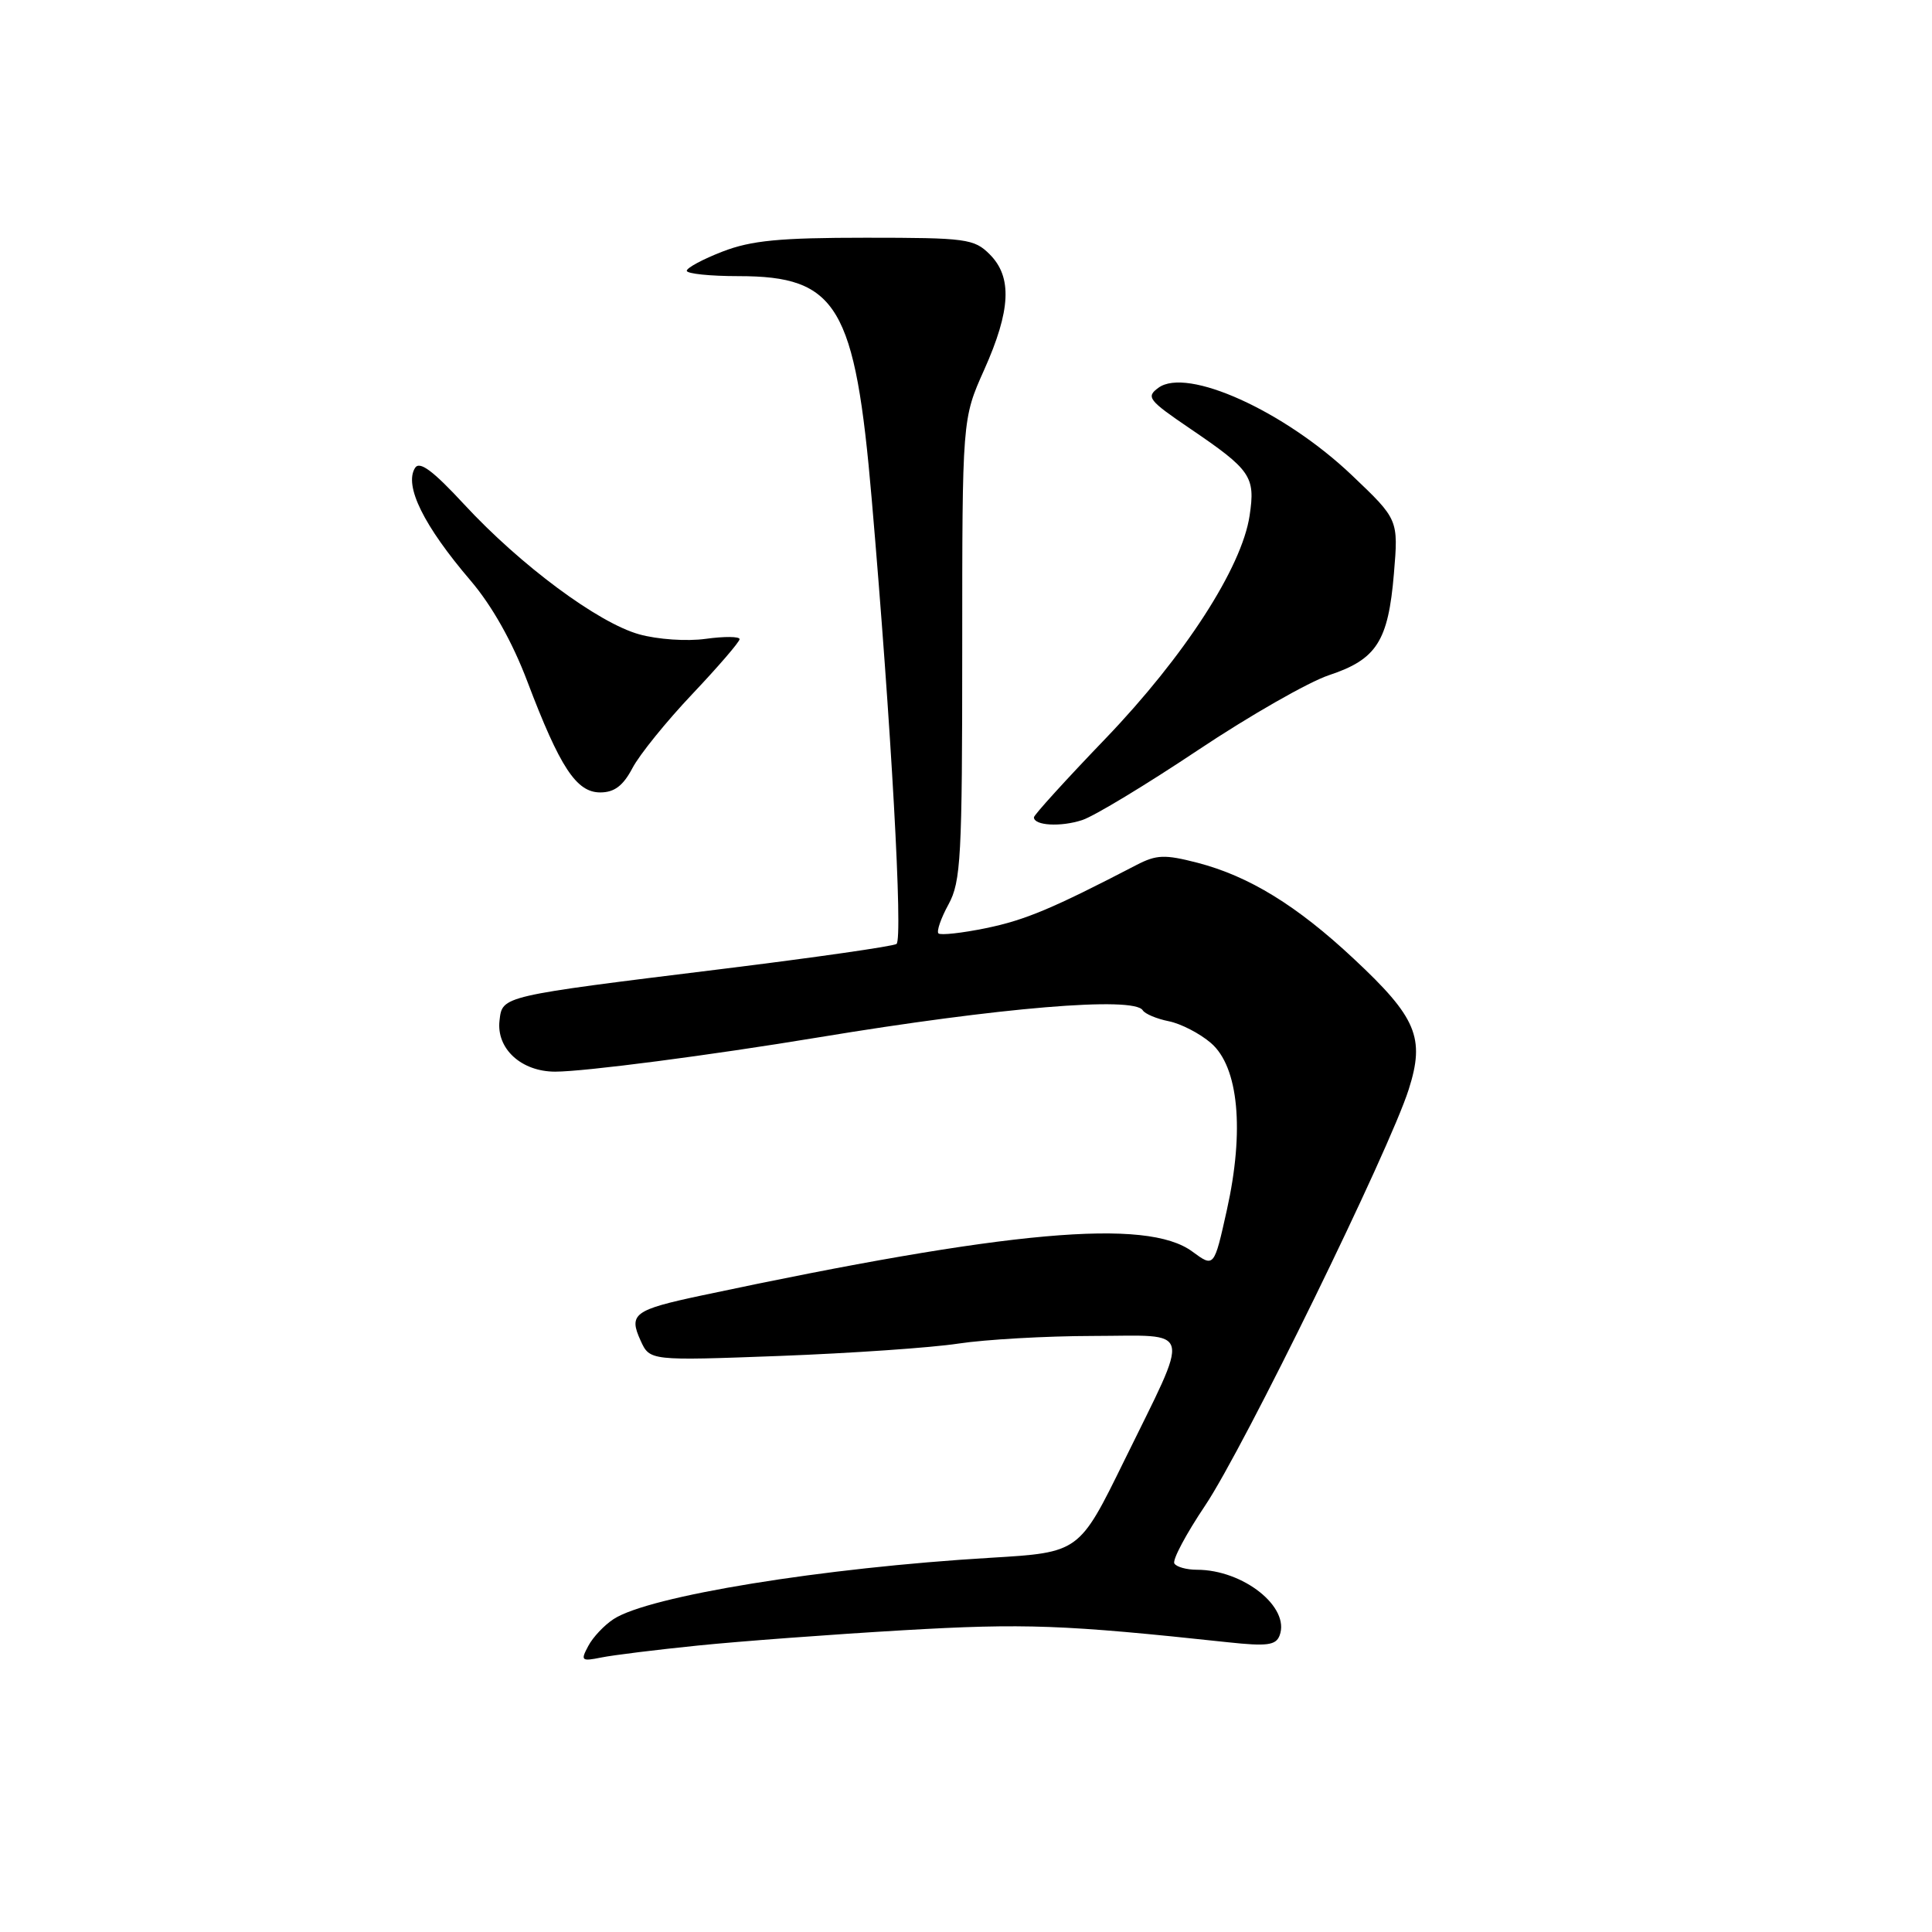 <?xml version="1.0" encoding="UTF-8" standalone="no"?>
<!DOCTYPE svg PUBLIC "-//W3C//DTD SVG 1.1//EN" "http://www.w3.org/Graphics/SVG/1.1/DTD/svg11.dtd" >
<svg xmlns="http://www.w3.org/2000/svg" xmlns:xlink="http://www.w3.org/1999/xlink" version="1.1" viewBox="0 0 256 256">
 <g >
 <path fill="currentColor"
d=" M 92.50 218.04 C 98.00 217.48 110.21 216.57 119.62 216.02 C 135.79 215.08 140.92 215.27 162.73 217.61 C 167.87 218.16 169.06 218.01 169.55 216.72 C 170.99 212.97 164.75 208.00 158.59 208.00 C 157.23 208.00 155.89 207.63 155.61 207.17 C 155.32 206.71 157.16 203.26 159.69 199.49 C 164.81 191.86 184.12 152.38 186.67 144.33 C 188.84 137.51 187.71 134.82 179.40 127.06 C 171.85 119.99 165.51 116.10 158.67 114.32 C 154.32 113.20 153.25 113.24 150.58 114.62 C 139.47 120.39 135.86 121.91 130.67 122.98 C 127.46 123.64 124.62 123.95 124.35 123.68 C 124.08 123.41 124.67 121.68 125.68 119.84 C 127.33 116.81 127.50 113.63 127.50 86.00 C 127.50 55.50 127.50 55.50 130.41 49.00 C 133.94 41.11 134.15 36.71 131.14 33.70 C 129.08 31.64 128.04 31.50 114.72 31.50 C 103.33 31.50 99.56 31.86 95.75 33.33 C 93.14 34.34 91.00 35.49 91.00 35.88 C 91.00 36.27 94.09 36.59 97.86 36.59 C 110.96 36.59 113.31 40.51 115.51 66.17 C 118.09 96.11 119.67 124.48 118.79 125.08 C 118.33 125.39 107.95 126.88 95.72 128.39 C 66.29 132.02 66.57 131.95 66.19 135.22 C 65.75 138.95 69.07 142.00 73.57 142.00 C 77.44 142.00 94.13 139.83 108.50 137.45 C 132.52 133.48 150.26 132.00 151.42 133.87 C 151.72 134.35 153.27 135.00 154.87 135.32 C 156.47 135.64 158.99 136.94 160.46 138.21 C 164.12 141.36 164.92 149.78 162.56 160.36 C 160.87 167.96 160.87 167.96 157.99 165.84 C 151.96 161.38 133.61 163.02 93.00 171.65 C 84.01 173.56 83.27 174.10 84.88 177.63 C 86.10 180.31 86.10 180.31 103.30 179.67 C 112.76 179.31 123.42 178.58 127.00 178.03 C 130.57 177.49 138.59 177.03 144.82 177.02 C 158.24 177.00 157.85 175.42 148.94 193.60 C 143.00 205.71 143.00 205.71 131.31 206.41 C 108.94 207.74 85.97 211.48 81.30 214.54 C 80.07 215.34 78.56 216.94 77.95 218.10 C 76.91 220.04 77.03 220.16 79.66 219.63 C 81.22 219.31 87.00 218.60 92.50 218.04 Z  M 158.73 99.40 C 165.56 94.84 173.38 90.37 176.11 89.46 C 182.41 87.37 183.95 84.96 184.70 76.02 C 185.30 68.84 185.30 68.84 179.14 62.98 C 170.18 54.45 157.28 48.61 153.50 51.38 C 151.83 52.60 152.16 53.03 157.63 56.75 C 165.77 62.28 166.36 63.13 165.58 68.32 C 164.55 75.21 156.95 86.96 146.48 97.87 C 141.26 103.30 137.00 107.99 137.00 108.30 C 137.00 109.40 140.56 109.60 143.41 108.66 C 145.01 108.13 151.90 103.96 158.73 99.40 Z  M 83.80 101.78 C 84.73 100.00 88.31 95.58 91.75 91.95 C 95.19 88.31 98.00 85.05 98.00 84.69 C 98.00 84.33 95.98 84.31 93.51 84.65 C 91.01 85.00 87.12 84.73 84.69 84.05 C 79.25 82.53 68.97 74.90 61.52 66.85 C 57.34 62.33 55.59 61.04 54.99 62.01 C 53.53 64.37 56.14 69.66 62.37 76.95 C 65.20 80.27 67.90 85.07 69.88 90.31 C 74.19 101.67 76.37 105.00 79.53 105.00 C 81.40 105.00 82.56 104.13 83.80 101.78 Z "/>
</g>
</svg>
